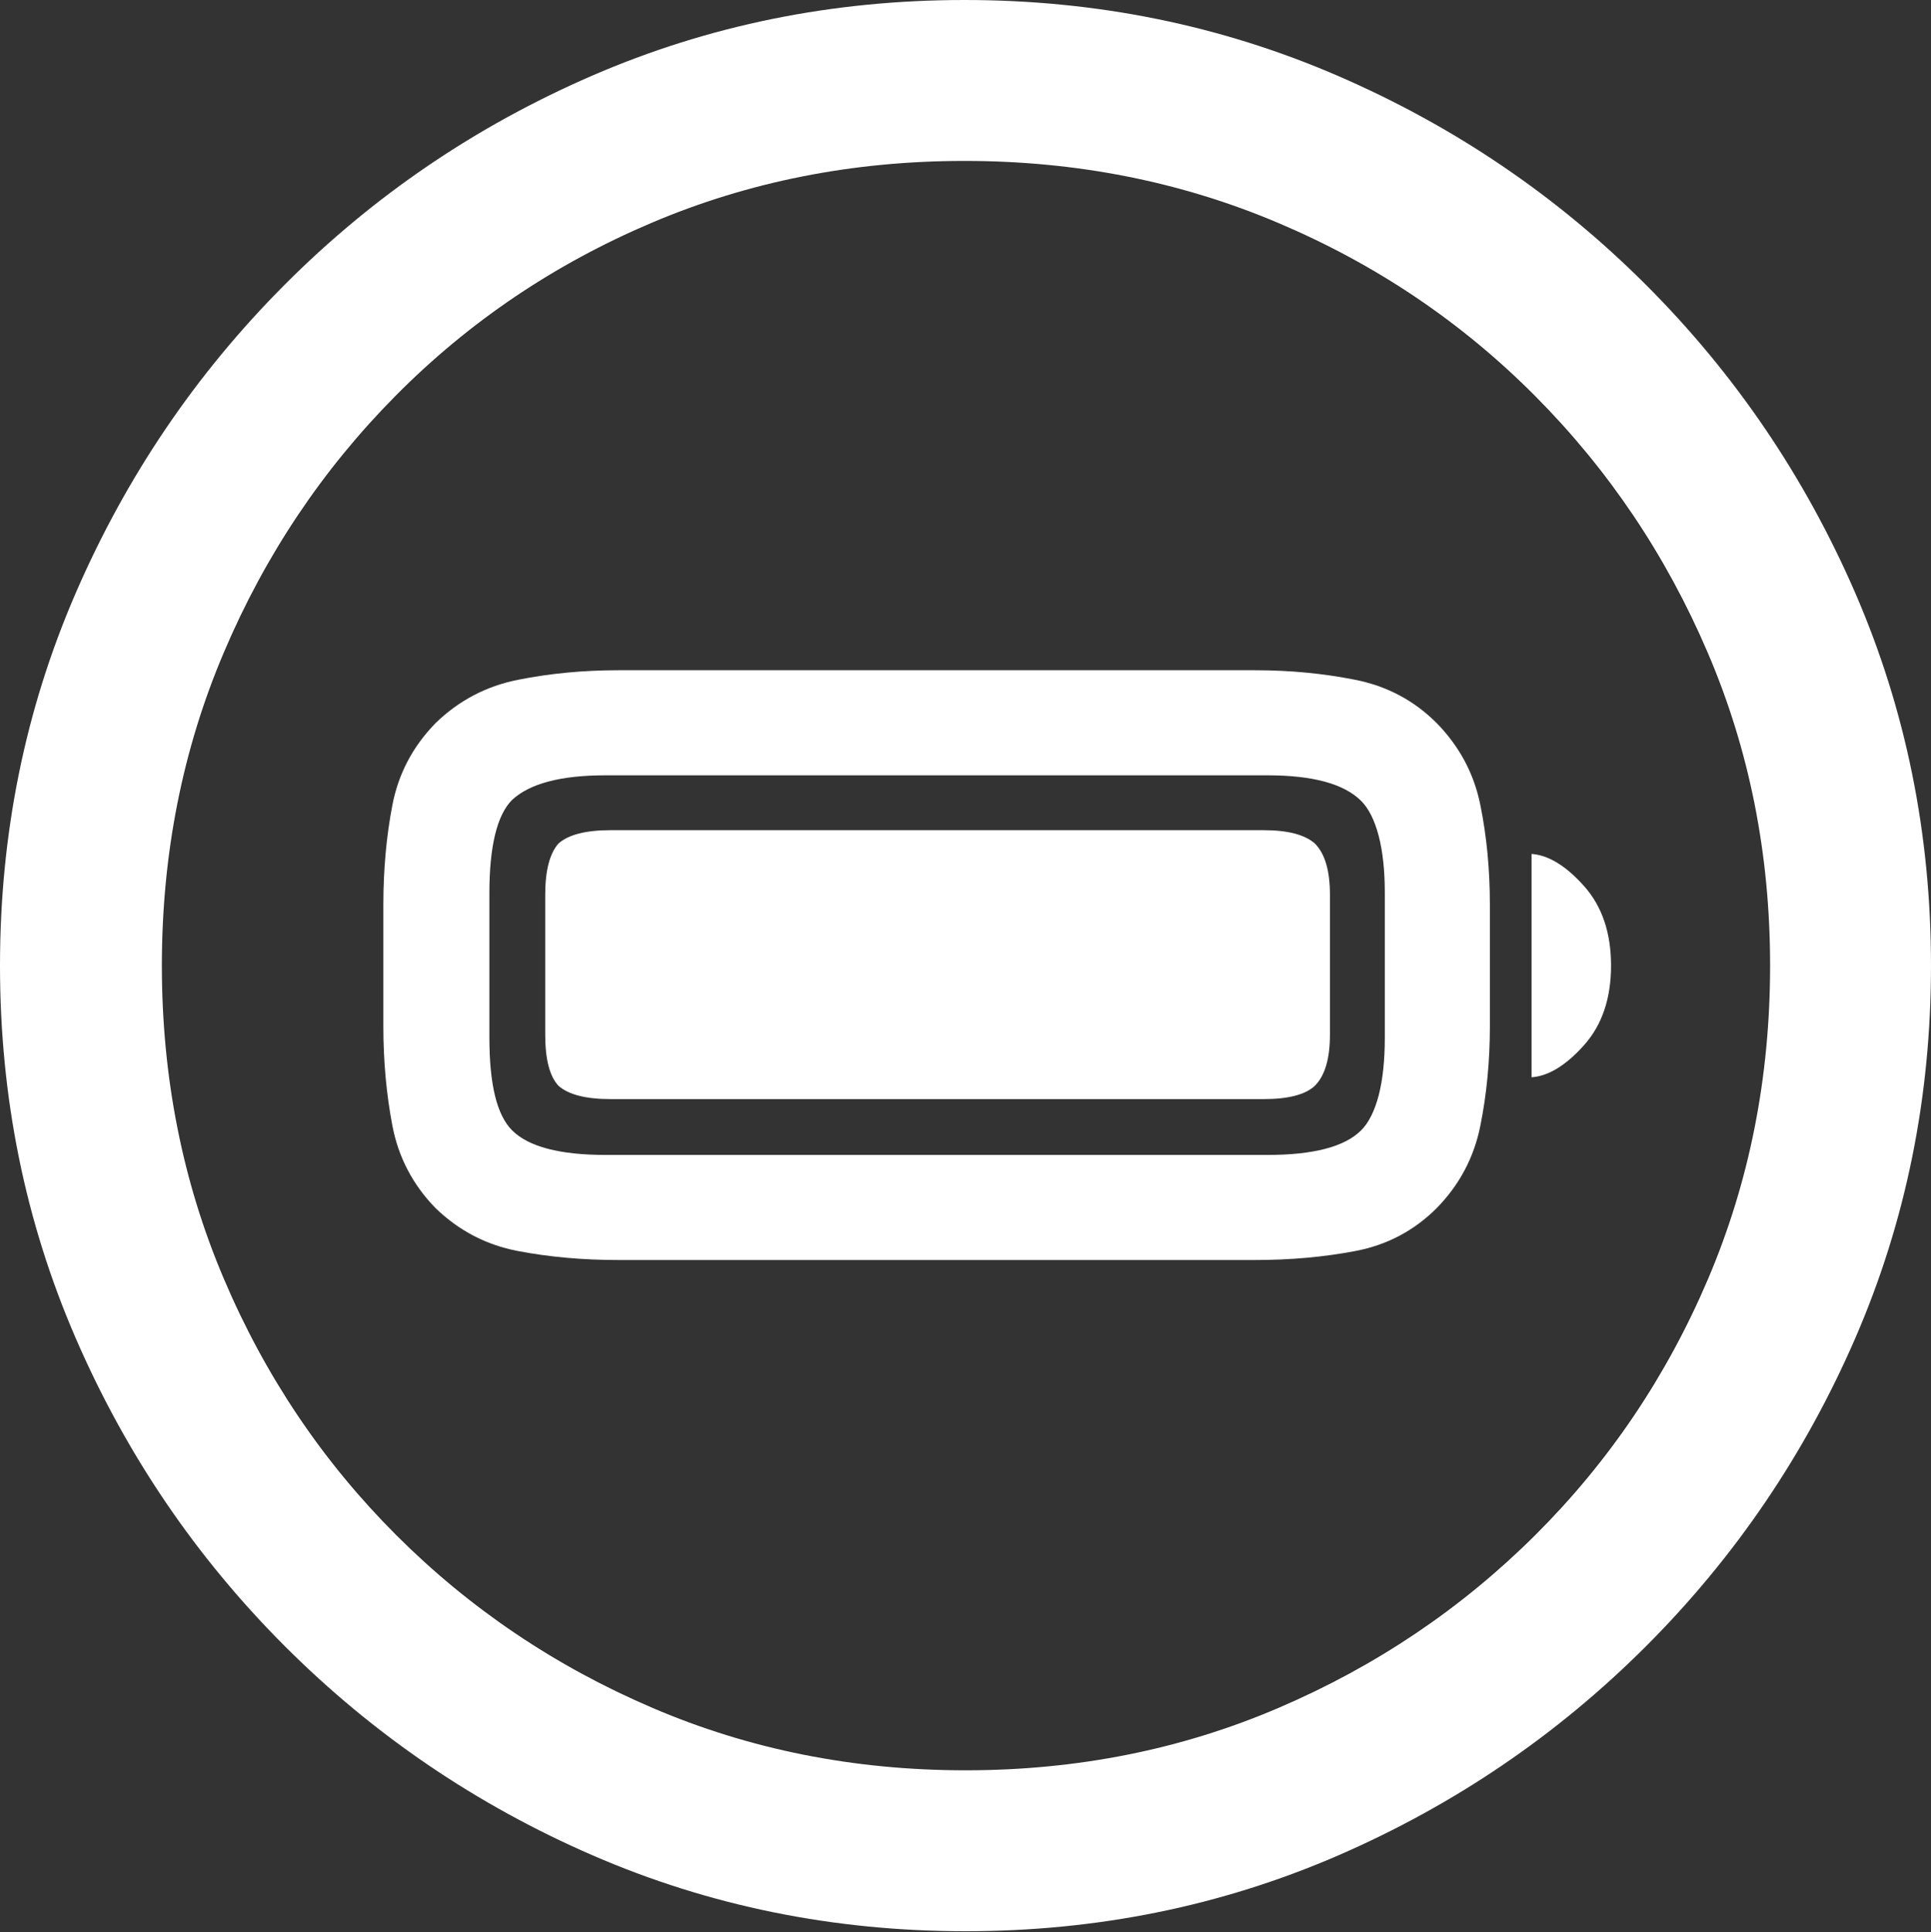 <?xml version="1.0" encoding="UTF-8"?>
<!--Generator: Apple Native CoreSVG 175.5-->
<!DOCTYPE svg
PUBLIC "-//W3C//DTD SVG 1.1//EN"
       "http://www.w3.org/Graphics/SVG/1.1/DTD/svg11.dtd">
<svg version="1.1" xmlns="http://www.w3.org/2000/svg" xmlns:xlink="http://www.w3.org/1999/xlink" width="19.922" height="19.932">
 <rect width="100%" height="100%" fill="#333333" stroke="none"/>
 <g>
  <rect height="19.932" opacity="0" width="19.922" x="0" y="0"/>
  <path d="M9.961 19.922Q12.002 19.922 13.804 19.141Q15.605 18.359 16.982 16.982Q18.359 15.605 19.141 13.804Q19.922 12.002 19.922 9.961Q19.922 7.92 19.141 6.118Q18.359 4.316 16.982 2.939Q15.605 1.562 13.799 0.781Q11.992 0 9.951 0Q7.91 0 6.108 0.781Q4.307 1.562 2.935 2.939Q1.562 4.316 0.781 6.118Q0 7.92 0 9.961Q0 12.002 0.781 13.804Q1.562 15.605 2.939 16.982Q4.316 18.359 6.118 19.141Q7.92 19.922 9.961 19.922ZM9.961 18.262Q8.232 18.262 6.729 17.617Q5.225 16.973 4.087 15.835Q2.949 14.697 2.31 13.193Q1.67 11.69 1.67 9.961Q1.67 8.232 2.31 6.729Q2.949 5.225 4.082 4.082Q5.215 2.939 6.719 2.3Q8.223 1.66 9.951 1.66Q11.68 1.66 13.188 2.3Q14.697 2.939 15.835 4.082Q16.973 5.225 17.617 6.729Q18.262 8.232 18.262 9.961Q18.262 11.69 17.622 13.193Q16.982 14.697 15.84 15.835Q14.697 16.973 13.193 17.617Q11.69 18.262 9.961 18.262Z" fill="#ffffff"/>
  <path d="M6.377 12.998L12.949 12.998Q13.496 12.998 13.984 12.905Q14.473 12.812 14.824 12.461Q15.176 12.1 15.273 11.611Q15.371 11.123 15.371 10.586L15.371 9.336Q15.371 8.789 15.273 8.306Q15.176 7.822 14.824 7.461Q14.473 7.109 13.979 7.012Q13.486 6.914 12.949 6.914L6.377 6.914Q5.84 6.914 5.347 7.012Q4.854 7.109 4.492 7.461Q4.141 7.822 4.048 8.306Q3.955 8.789 3.955 9.336L3.955 10.586Q3.955 11.123 4.048 11.611Q4.141 12.1 4.492 12.461Q4.854 12.812 5.342 12.905Q5.83 12.998 6.377 12.998ZM6.25 11.914Q5.537 11.914 5.283 11.66Q5.166 11.543 5.107 11.304Q5.049 11.065 5.049 10.703L5.049 9.209Q5.049 8.857 5.107 8.613Q5.166 8.369 5.283 8.252Q5.42 8.125 5.659 8.062Q5.898 7.998 6.25 7.998L13.076 7.998Q13.779 7.998 14.043 8.262Q14.16 8.379 14.224 8.623Q14.287 8.867 14.287 9.209L14.287 10.703Q14.287 11.055 14.224 11.299Q14.16 11.543 14.043 11.66Q13.789 11.914 13.076 11.914ZM6.299 11.338L13.037 11.338Q13.418 11.338 13.565 11.201Q13.721 11.045 13.721 10.674L13.721 9.229Q13.721 8.857 13.565 8.701Q13.408 8.564 13.037 8.564L6.299 8.564Q5.918 8.564 5.762 8.701Q5.625 8.857 5.625 9.229L5.625 10.674Q5.625 11.055 5.762 11.201Q5.918 11.338 6.299 11.338ZM15.801 11.113Q16.064 11.094 16.343 10.781Q16.621 10.469 16.621 9.961Q16.621 9.453 16.343 9.141Q16.064 8.828 15.801 8.809Z" fill="#ffffff"/>
 </g>
</svg>
